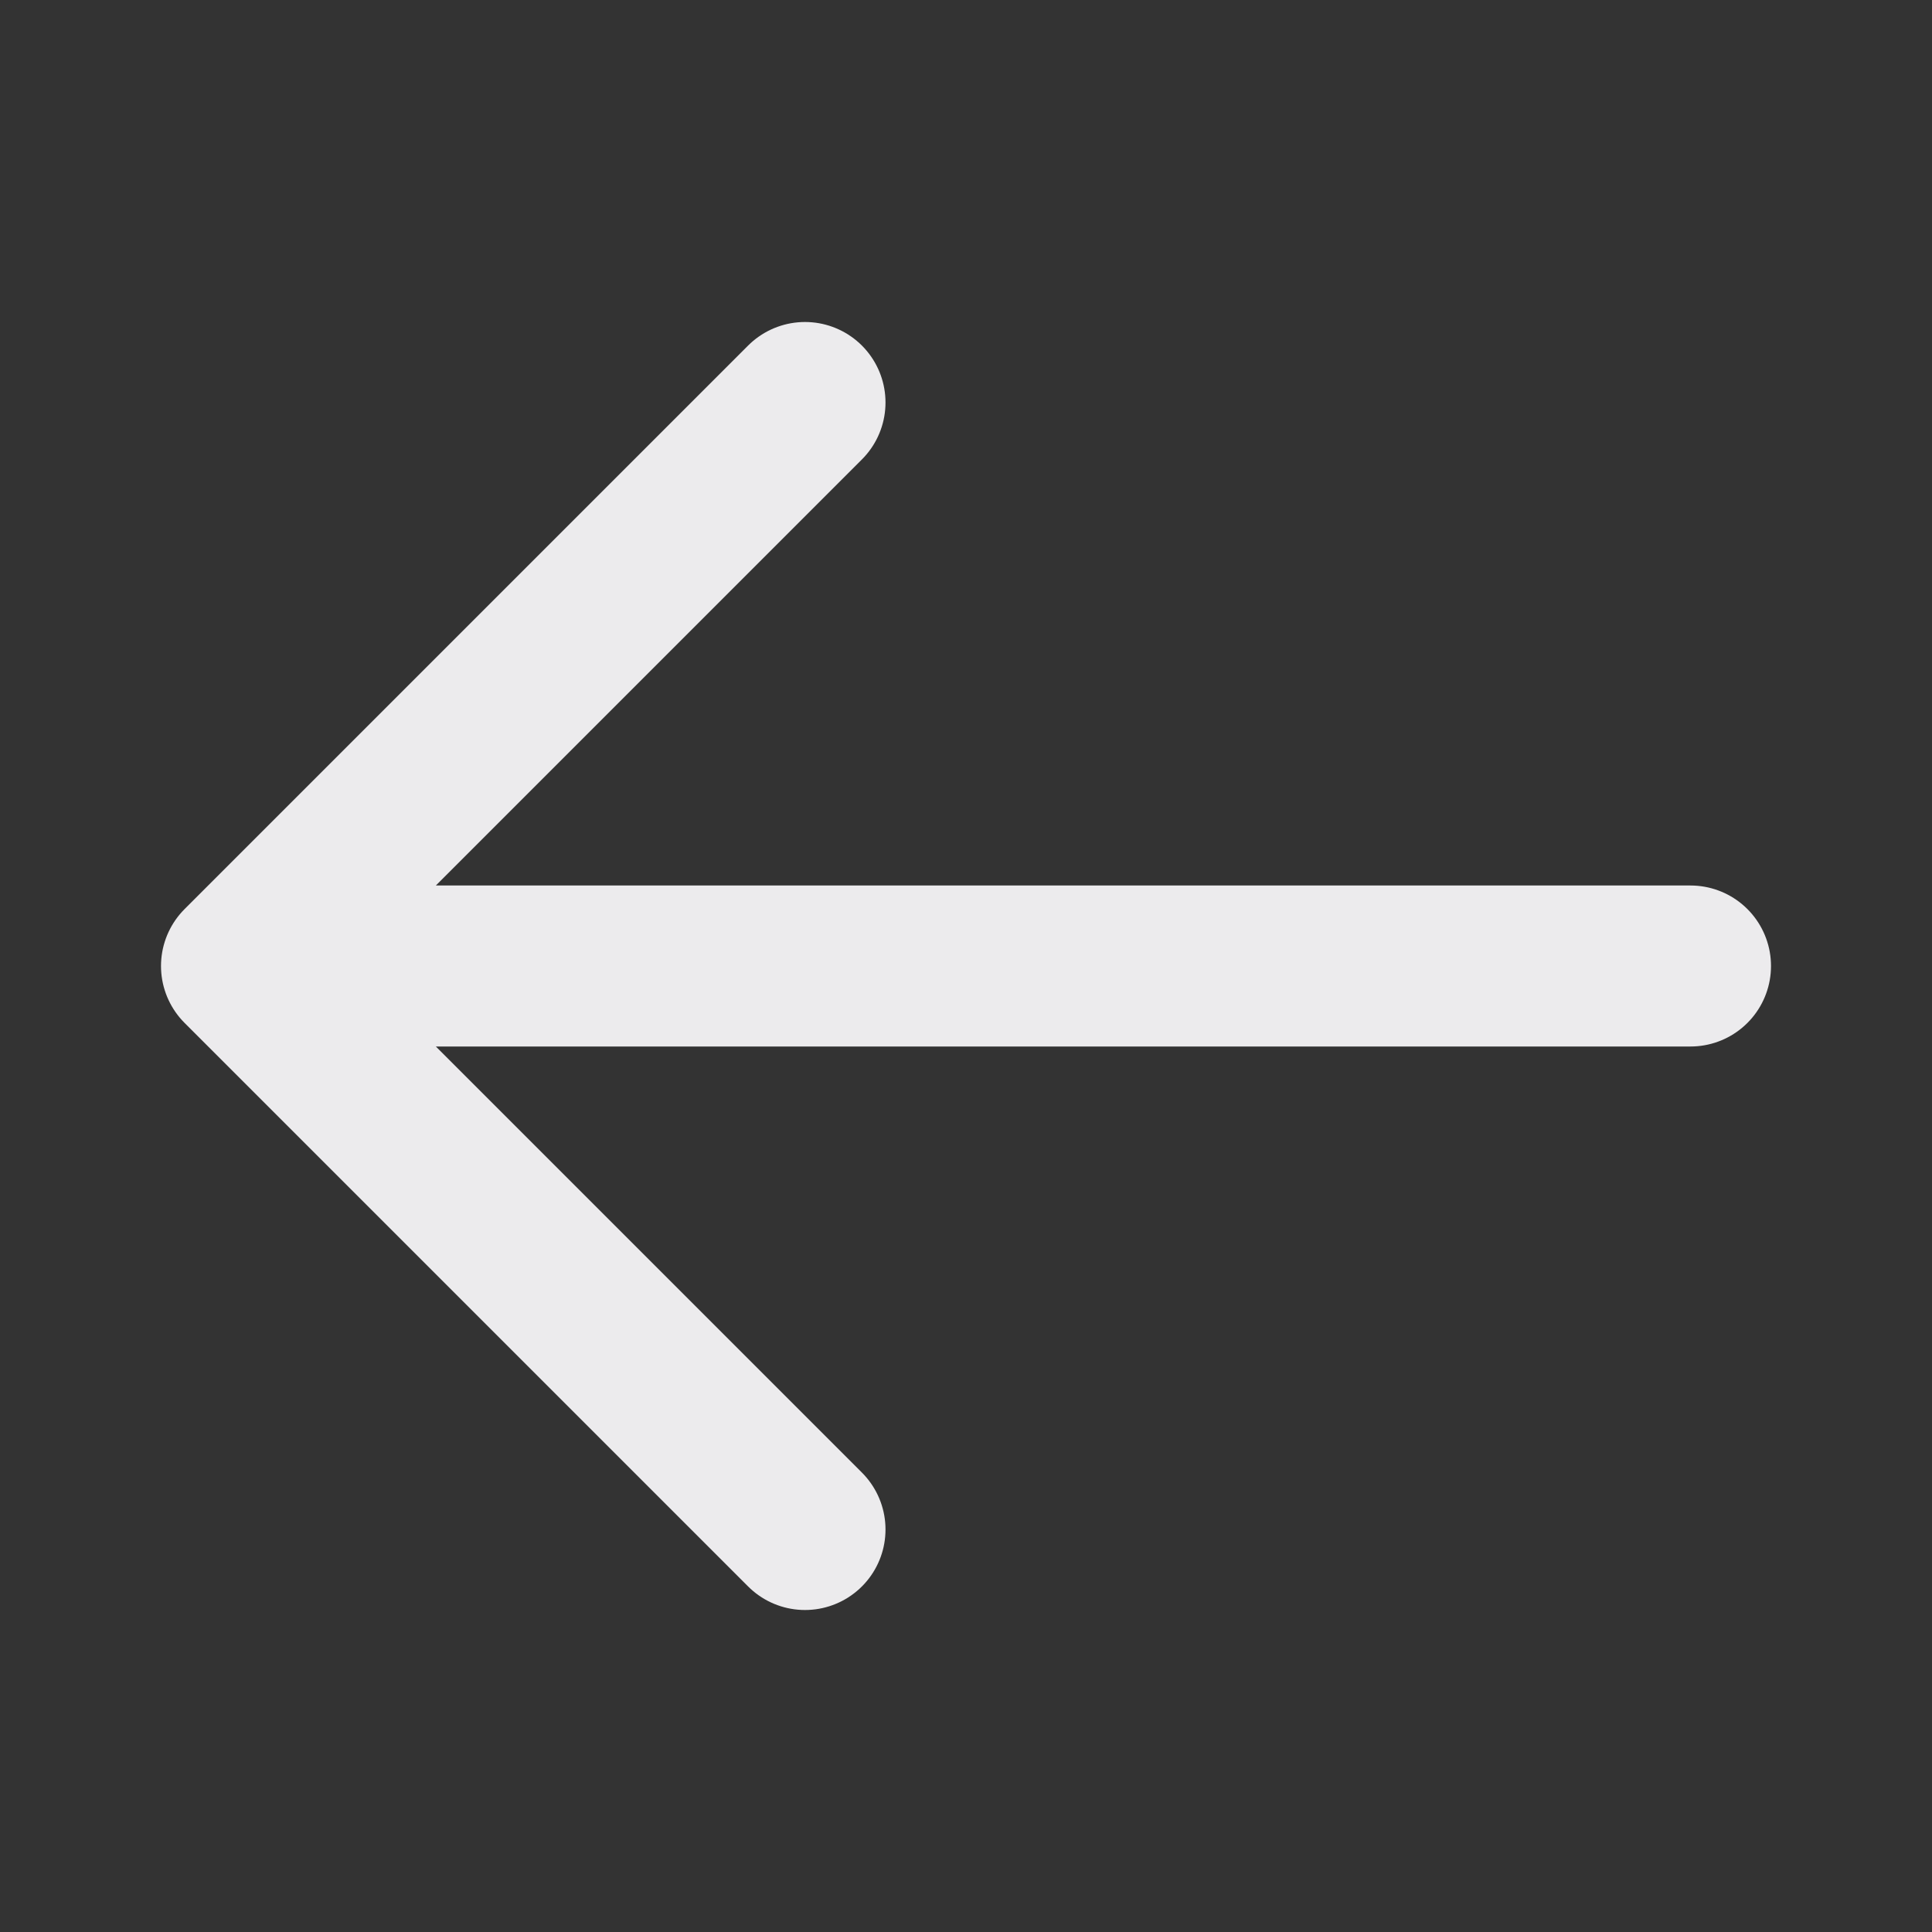 <svg width="24" height="24" viewBox="0 0 24 24" fill="none" xmlns="http://www.w3.org/2000/svg">
<rect x="0" y="0" width="24" height="24" fill="#333333" stroke="none"/>
<path d="M10 19L3 12M3 12L10 5M3 12H21" stroke="#ECEBED" stroke-width="2" stroke-linecap="round" stroke-linejoin="round"/>
</svg>
